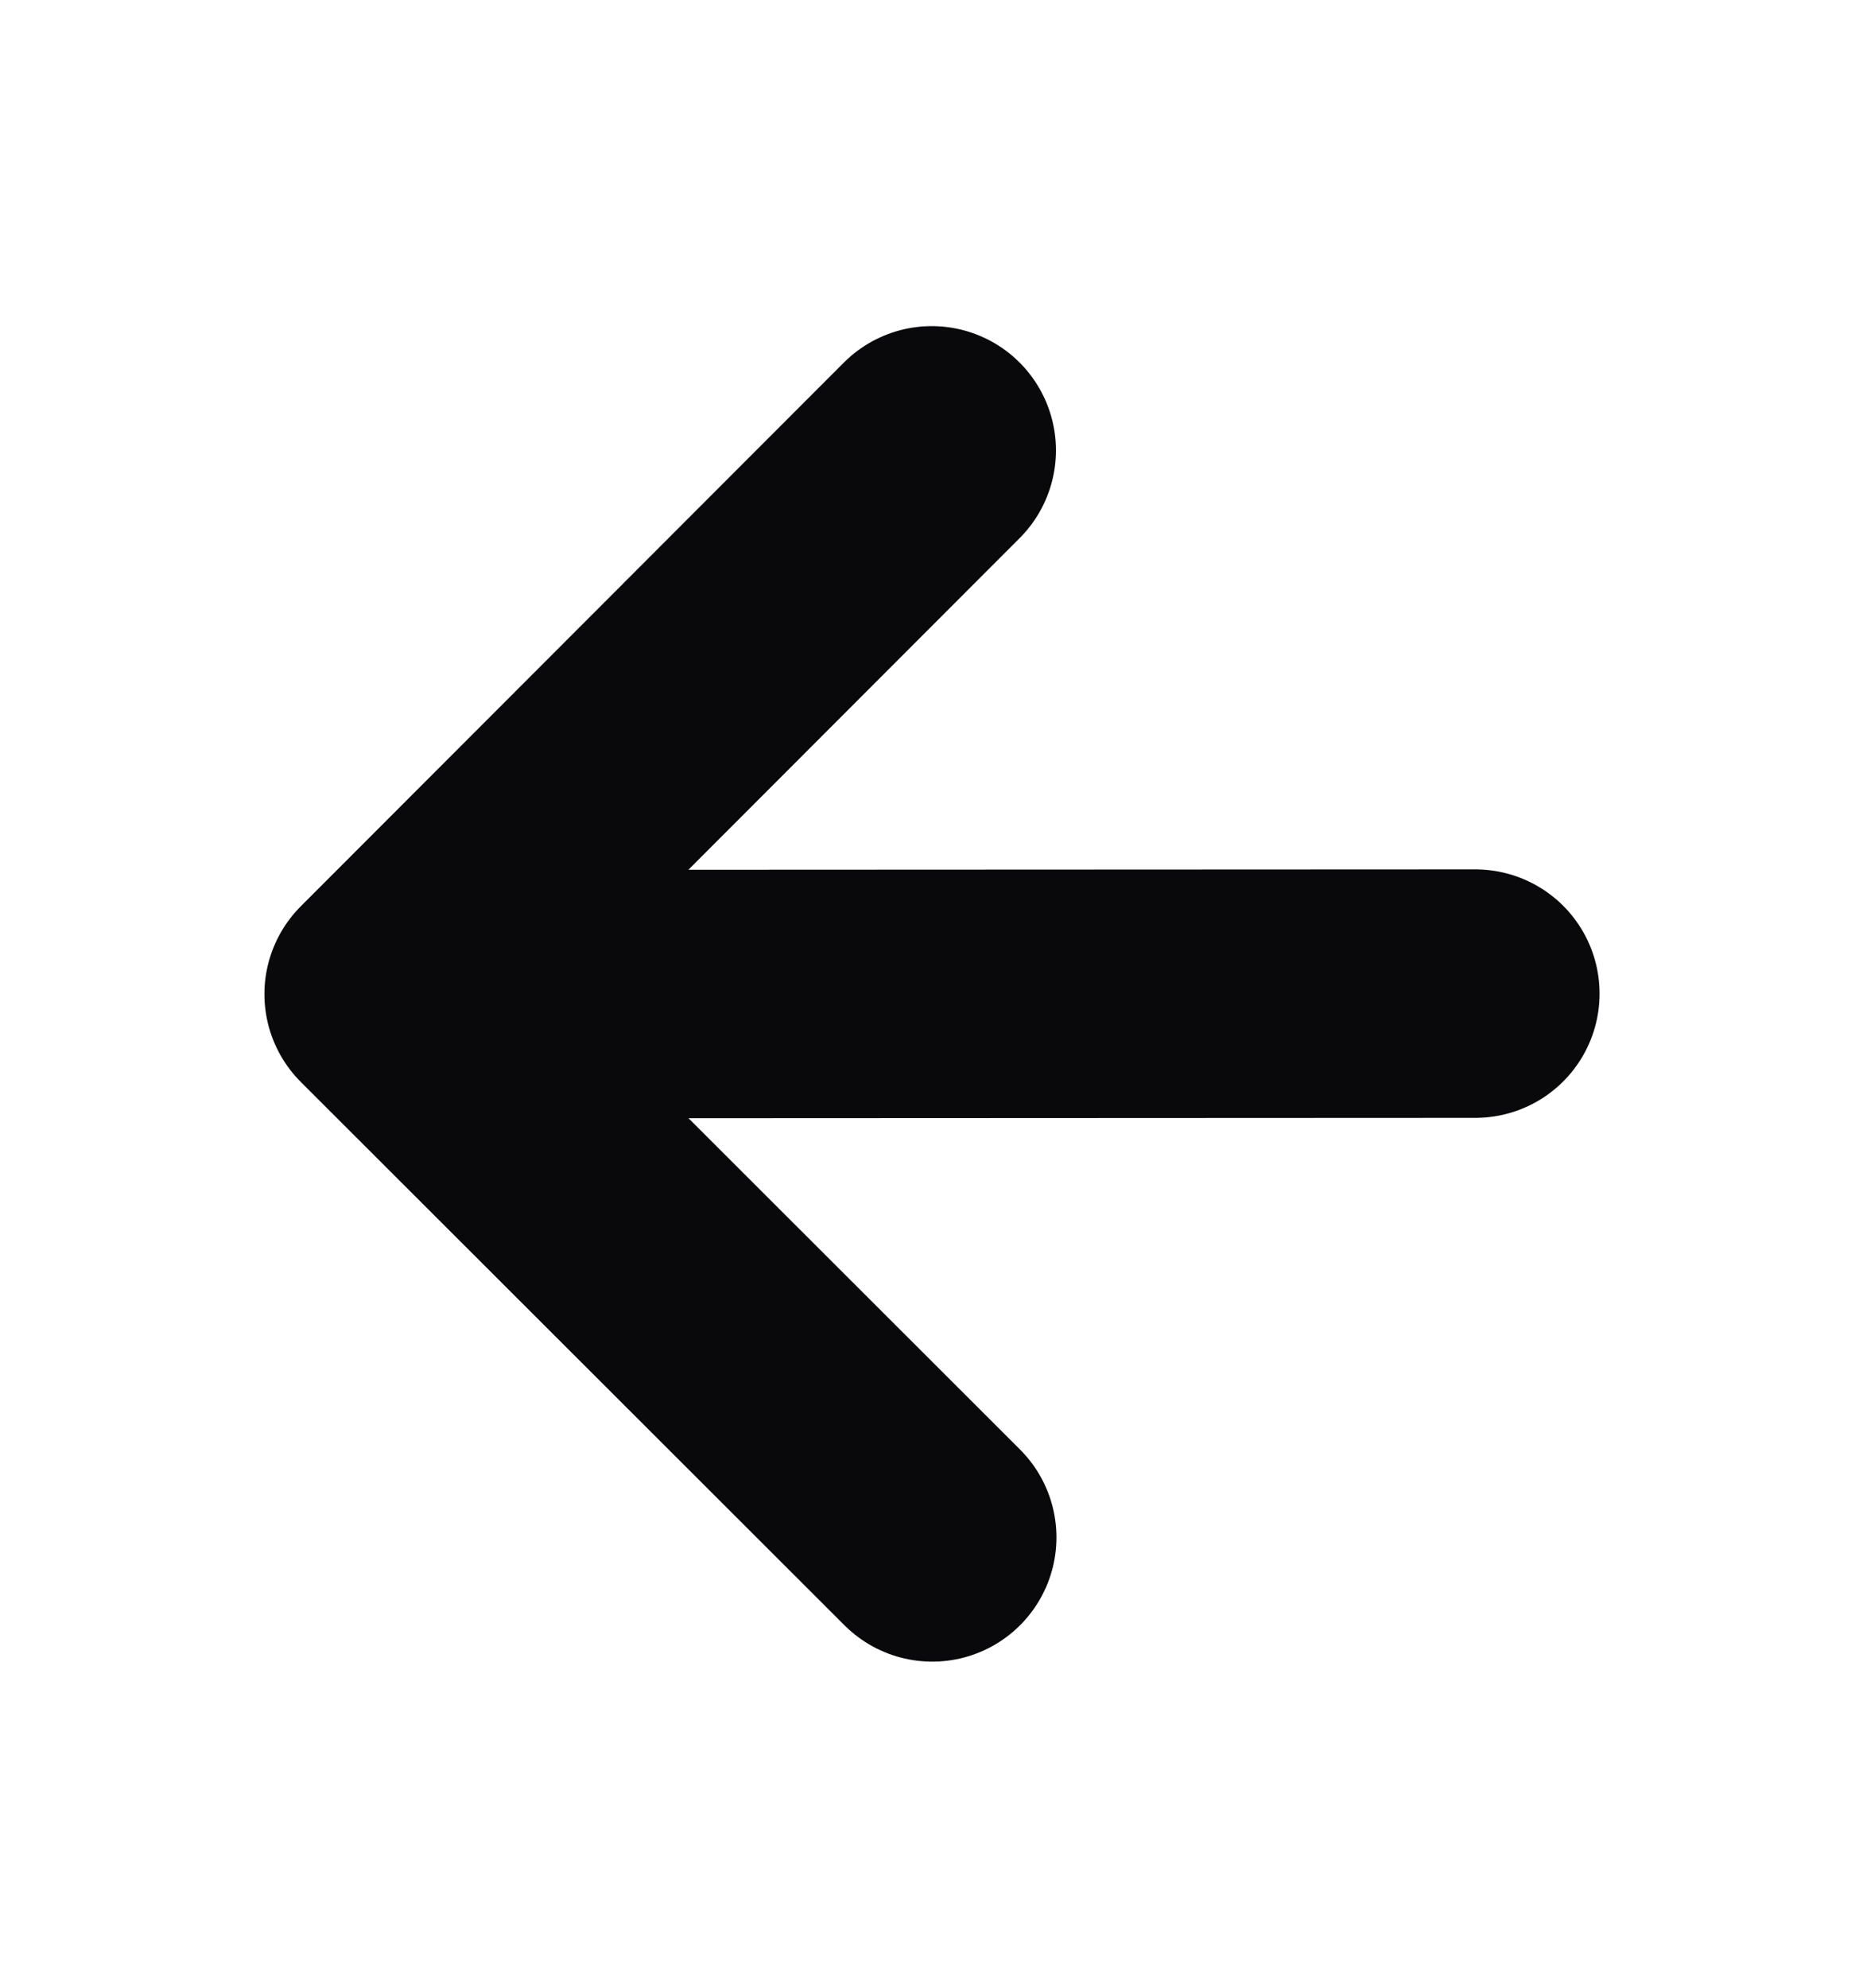 <svg width="15" height="16" viewBox="0 0 15 16" fill="none" xmlns="http://www.w3.org/2000/svg">
<path d="M7.506 12.375L3.129 8.002M3.129 8.002L7.502 3.625M3.129 8.002L11.879 7.998" stroke="#09090B" stroke-width="2" stroke-linecap="round" stroke-linejoin="round"/>
</svg>
